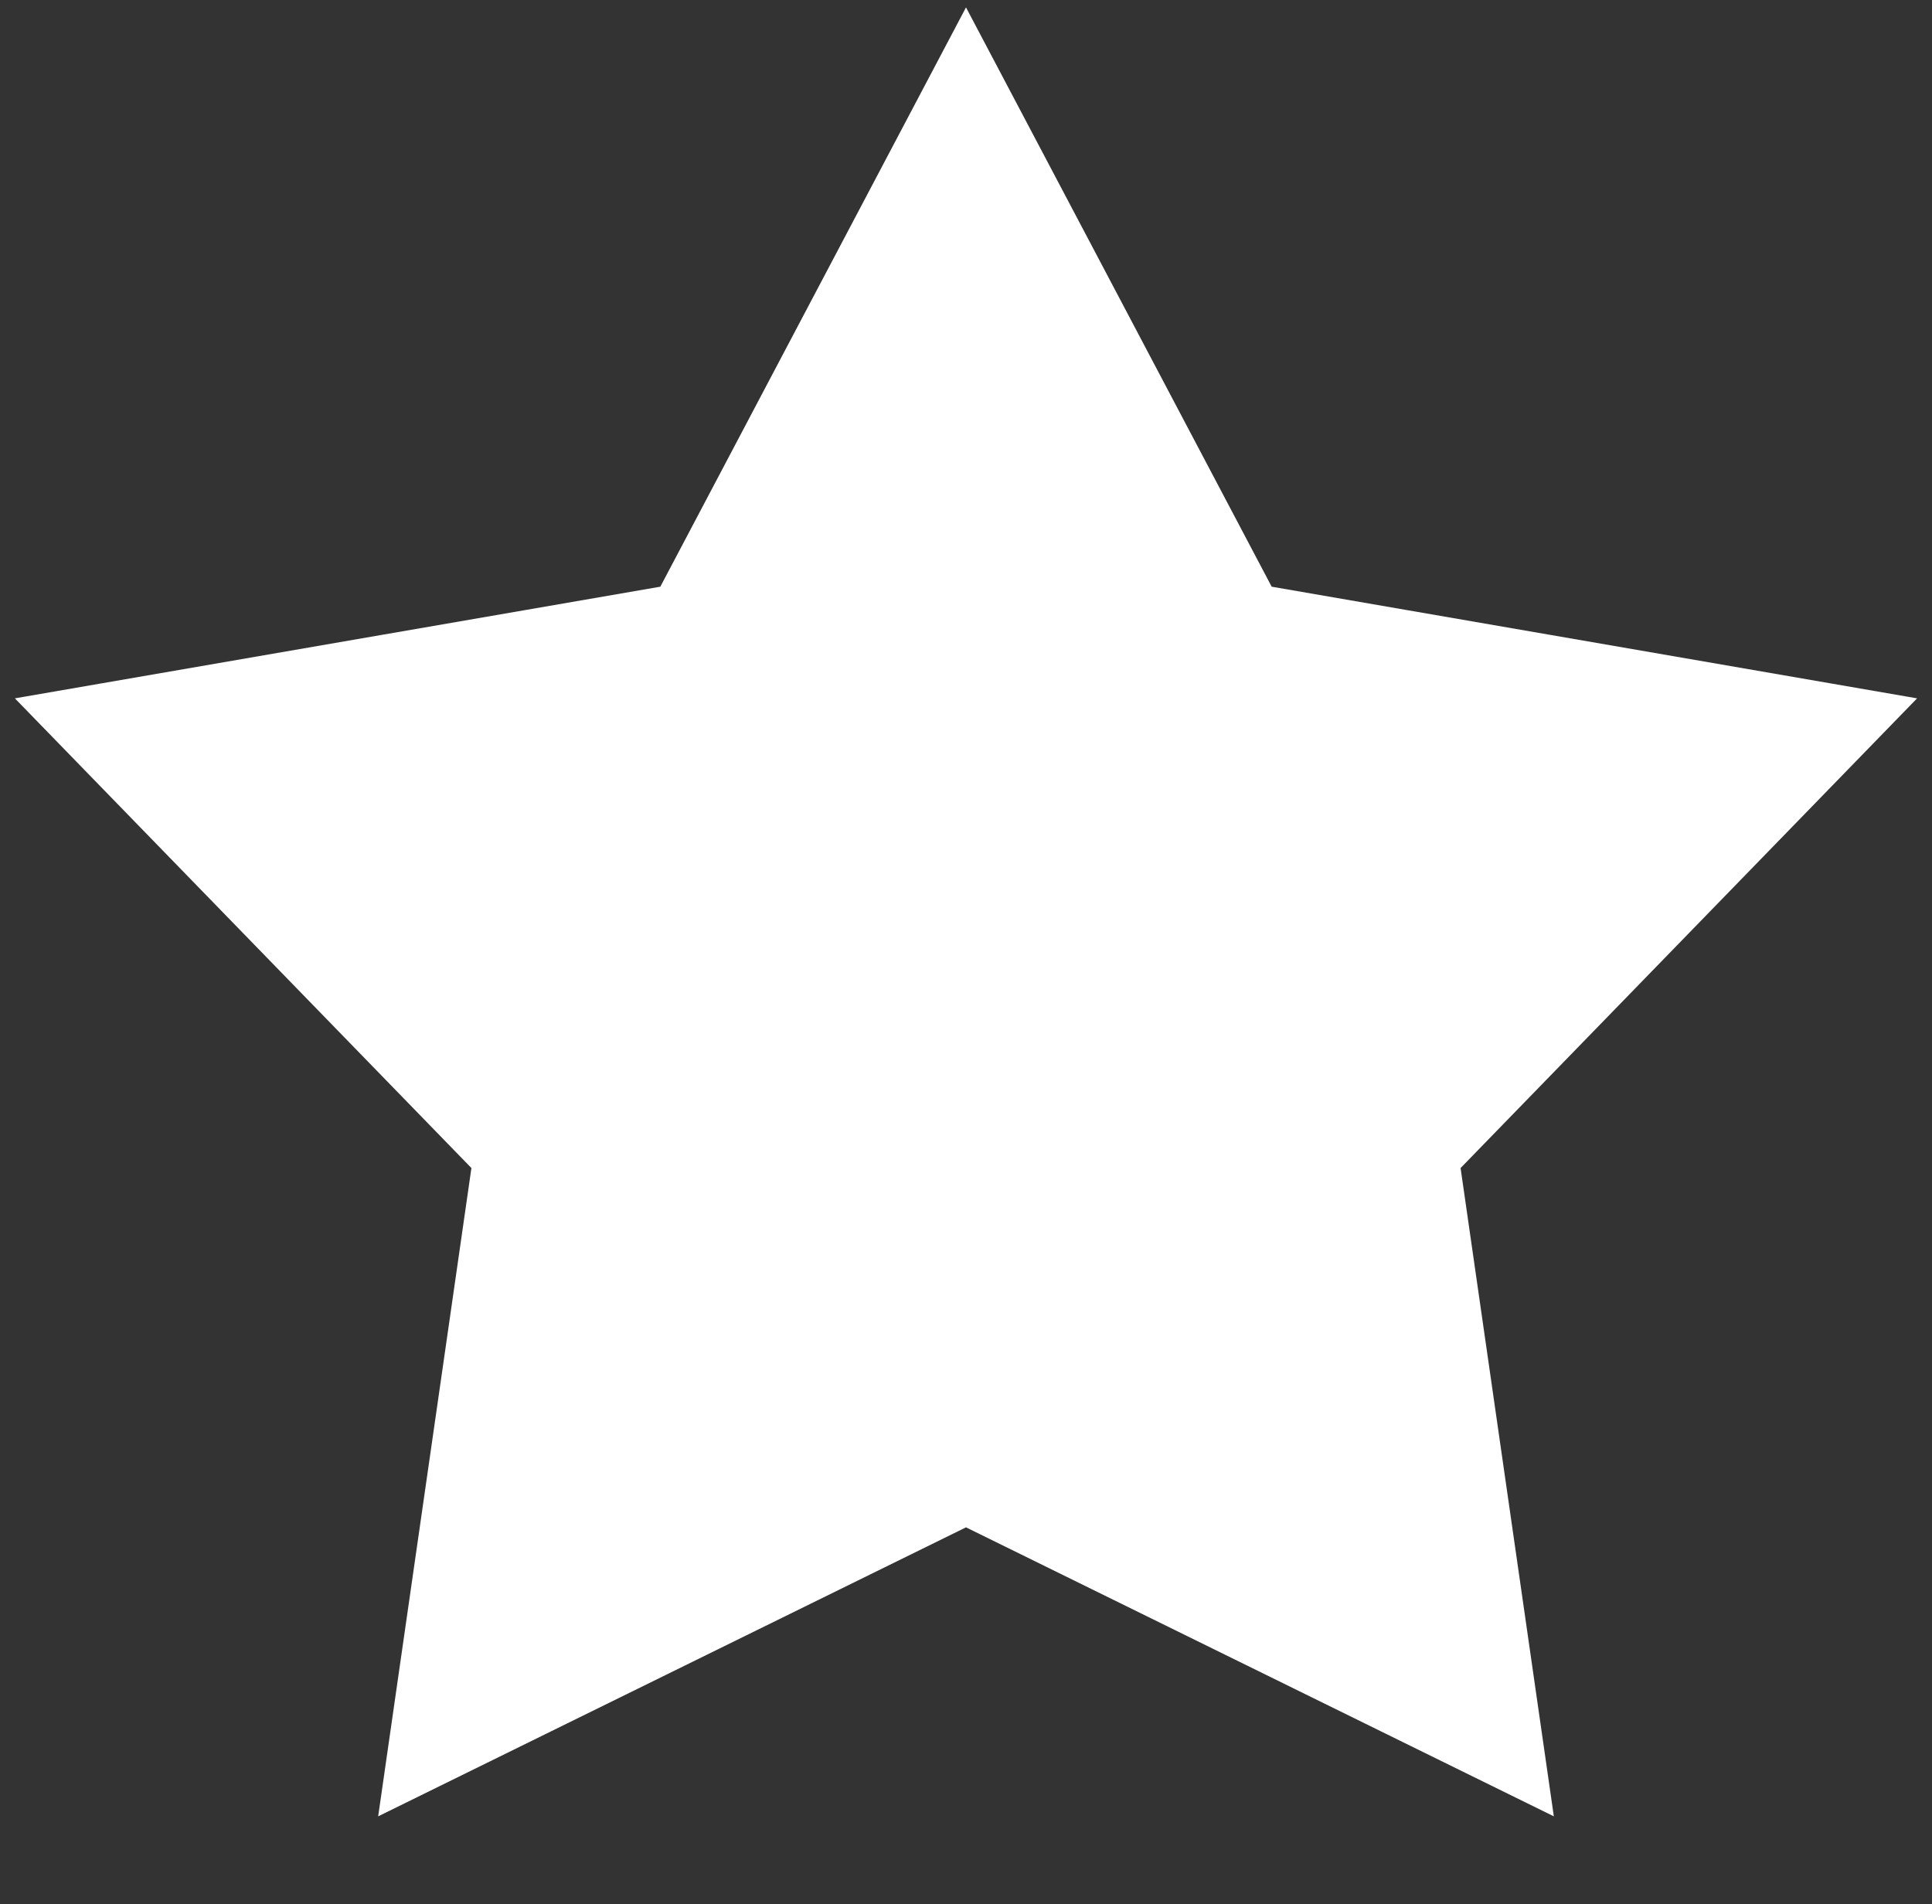 <svg width="70" height="69" viewBox="0 0 70 69" fill="none" xmlns="http://www.w3.org/2000/svg">
<rect x="0" y="0" width="70" height="69" fill="#333333" stroke="none"/>
<path d="M35 4.433L44.802 23.011L65.499 26.592L50.86 41.655L53.85 62.446L35 53.178L16.15 62.446L19.14 41.655L4.5 26.592L25.198 23.011L35 4.433Z" fill="white" stroke="white" stroke-width="3.887"/>
</svg>
